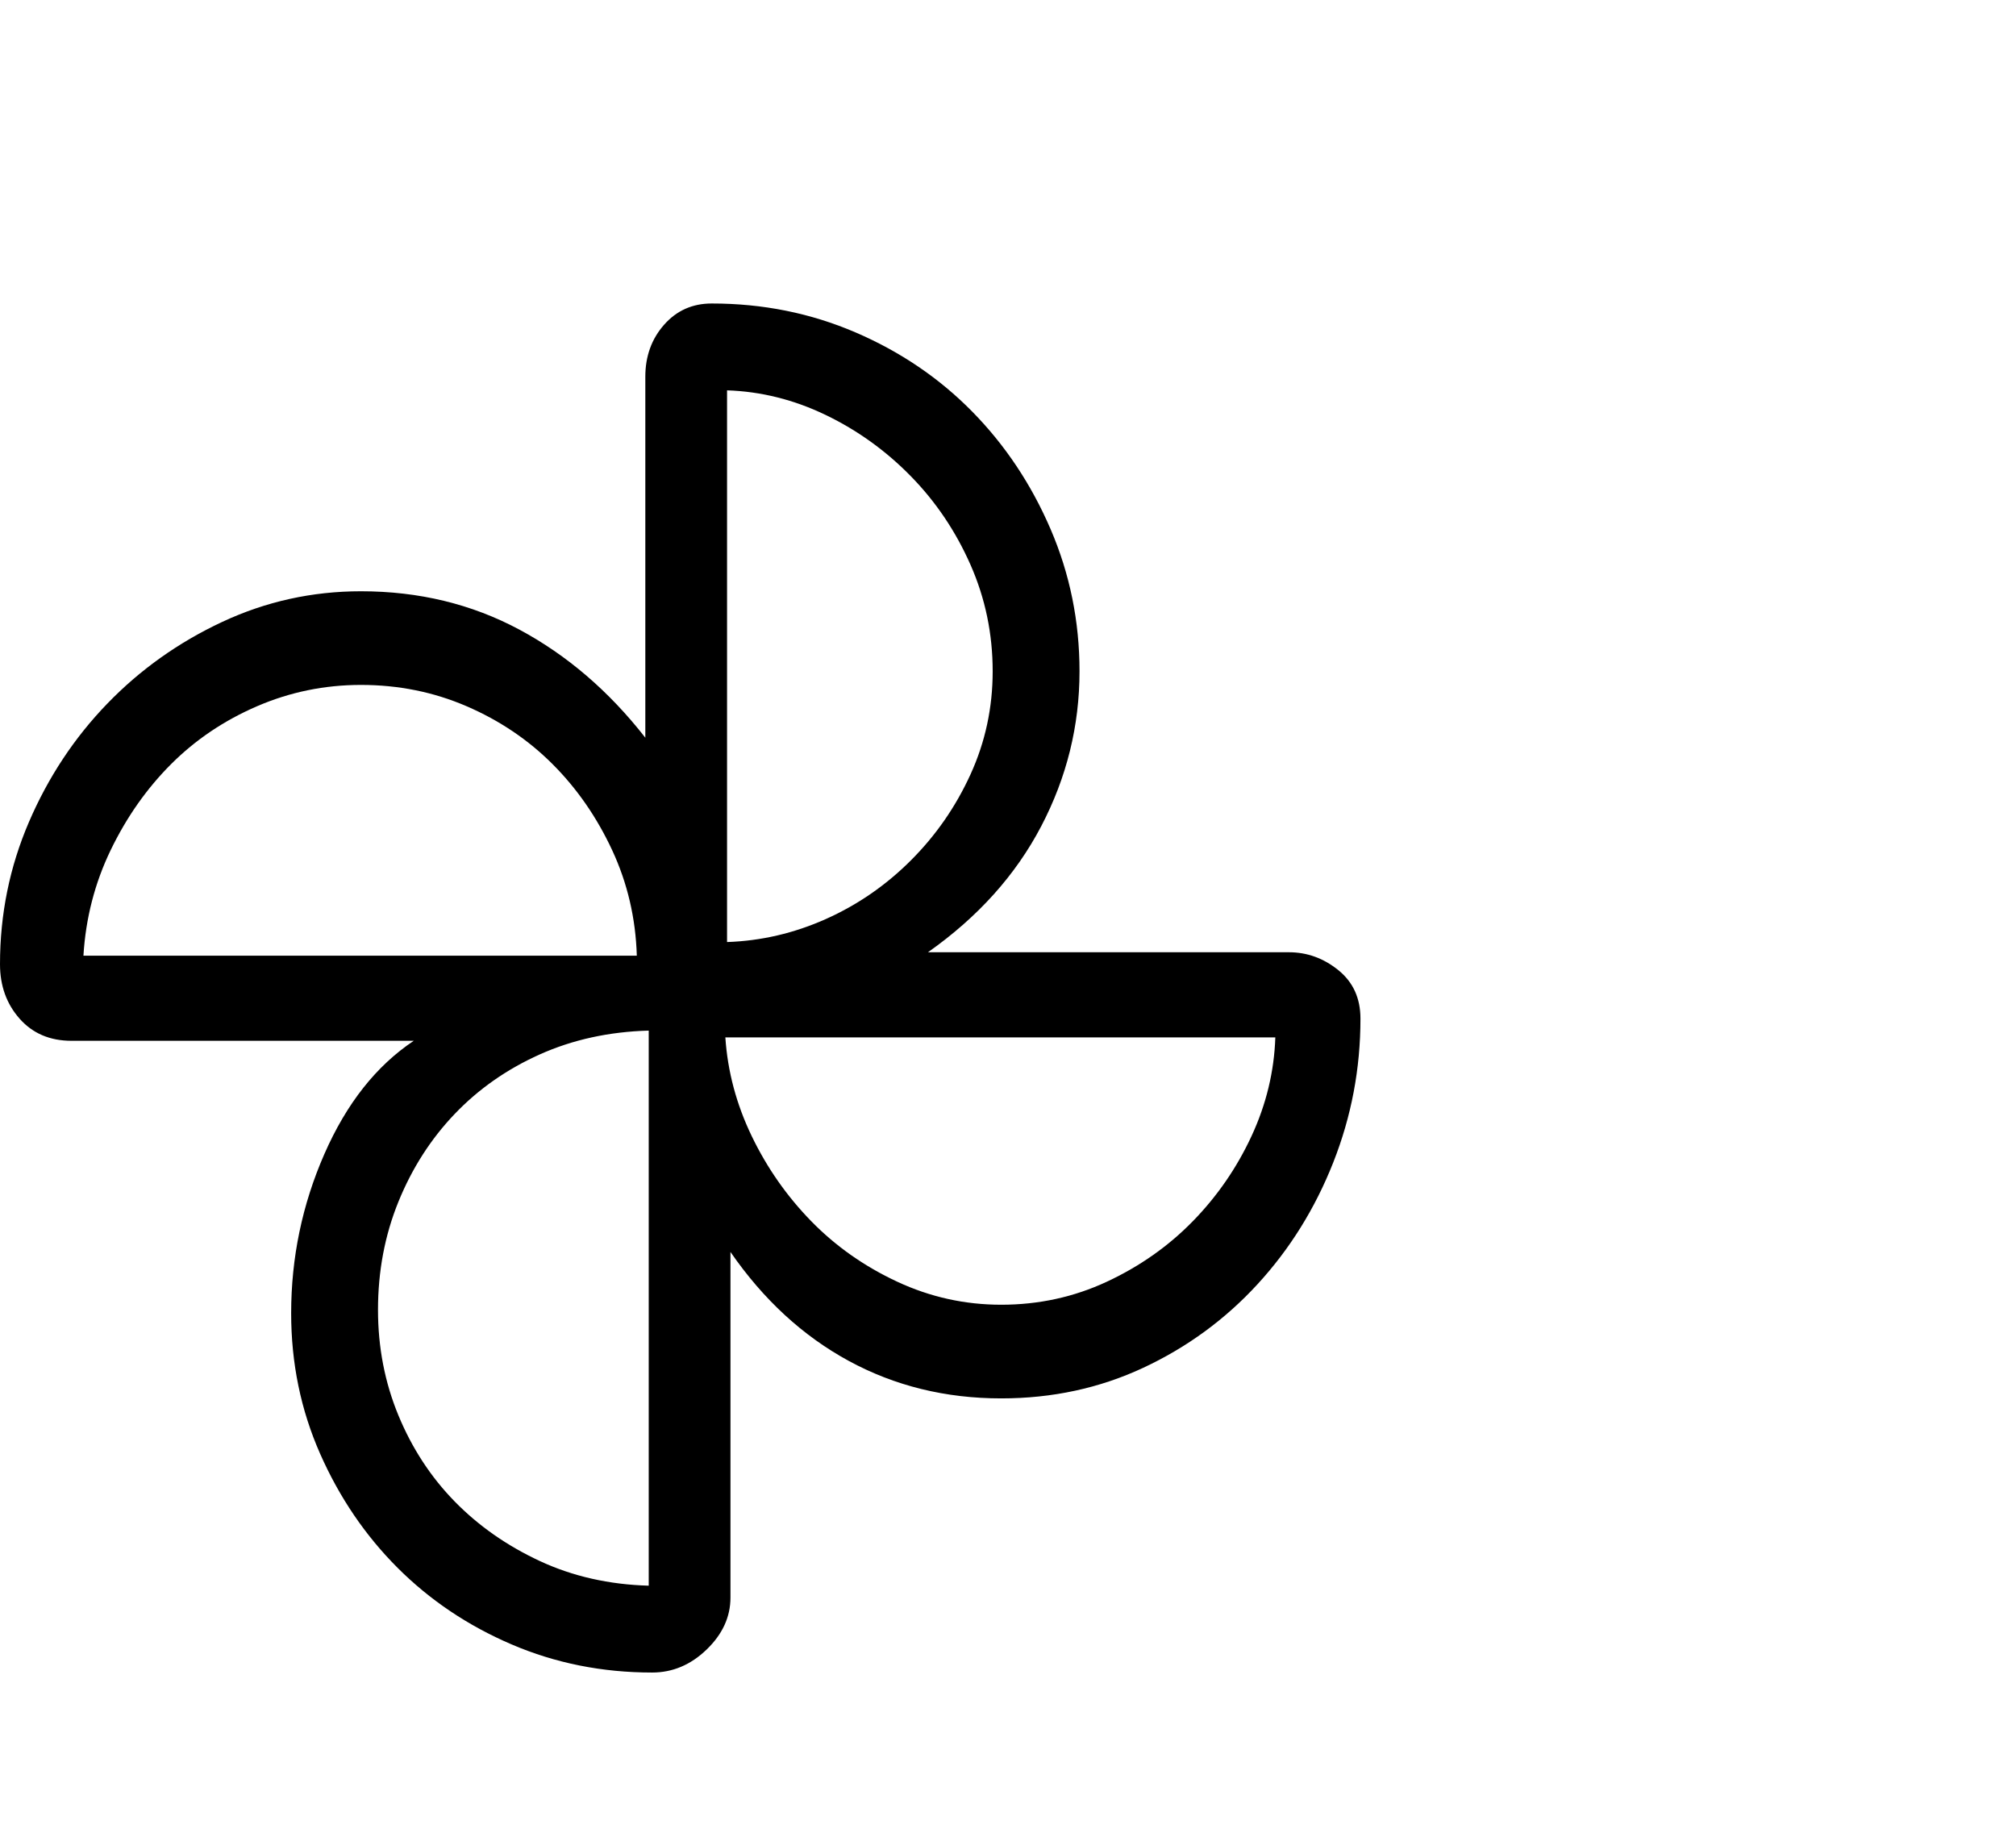 <svg viewBox="0 0 1184 1074.237" xmlns="http://www.w3.org/2000/svg"><path d="M757 559.237q16 0 29 10.5t13 28.5q0 44-16 84.5t-44.5 71.5q-28.5 31-67 49t-83.5 18q-49 0-89.5-22t-69.5-64v203q0 17-14 30.5t-32 13.5q-44 0-82.5-16.5t-67-45q-28.5-28.5-45.5-67t-17-82.5q0-49 19.5-93.5t52.5-66.5H42q-19 0-30.5-13t-11.5-32q0-44 17-83.5t46-69.5q29-30 67.5-48t81.5-18q51 0 93 22.5t74 63.5v-212q0-18 11-30.5t28-12.5q45 0 84.5 17t68.5 46.5q29 29.5 46 69t17 83.5q0 48-22.5 91t-66.5 74h212zm-330-6q30-1 58-13.5t50-34.5q22-22 35-50.5t13-60.5q0-33-13-62.5t-35-52q-22-22.5-50-36t-58-14.5v324zm-215-151q-32 0-61 12.5t-50.5 34q-21.5 21.5-35.5 50.5t-16 62h325q-1-33-14.5-62t-35-50.5q-21.5-21.5-50.5-34t-62-12.5zm169 203q-35 1-64 14t-50 35q-21 22-33 51.5t-12 63.5q0 33 12 62t33 50.5q21 21.5 50 35t64 14.5v-326zm207 161q33 0 62-13.5t50.5-35.5q21.5-22 34.5-50t14-58H426q2 30 15.5 58t35 50q21.5 22 50.5 35.5t61 13.5z"/></svg>